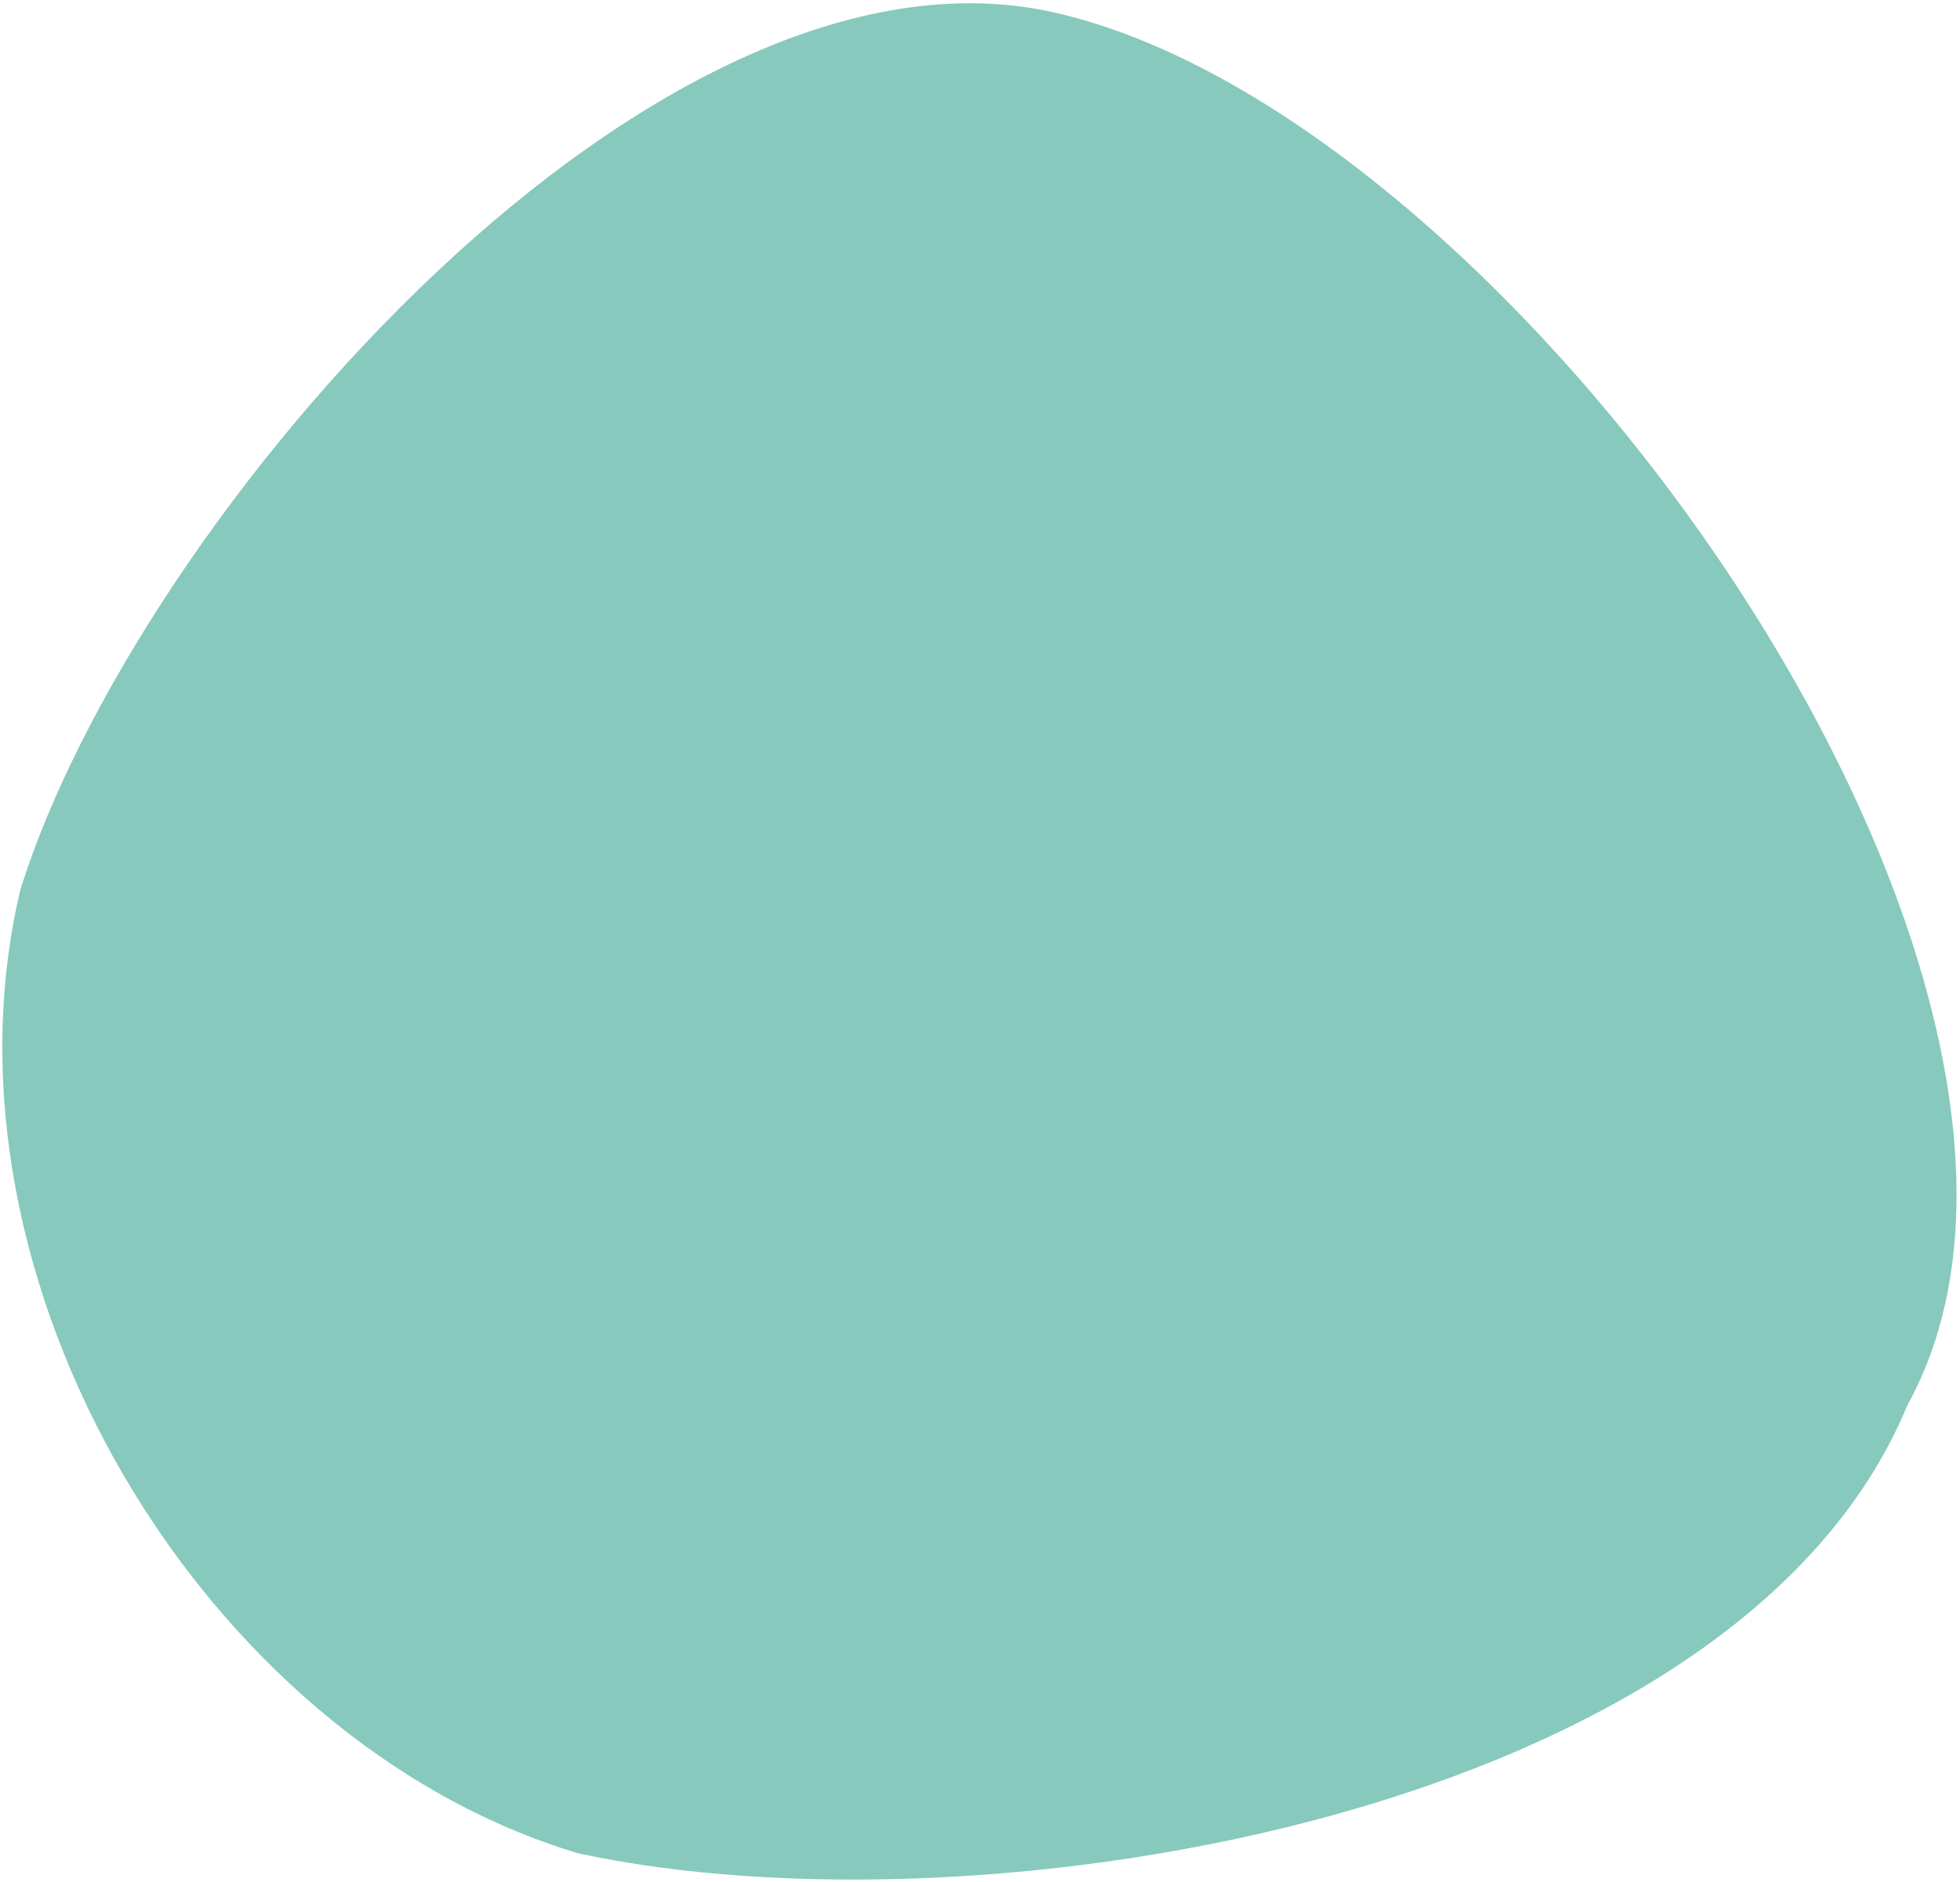 <svg width="431" height="414" viewBox="0 0 431 414" fill="none" xmlns="http://www.w3.org/2000/svg">
<path d="M4.49 195.642C30.081 113.682 145.581 -19.733 234.404 3.364C336.458 29.013 469.29 218.748 419.403 309.131C381.997 399.468 215.536 426.766 127.105 407.611C44.49 382.804 -15.872 281.388 4.49 195.642Z" fill="#87C9BD"/>
</svg>
